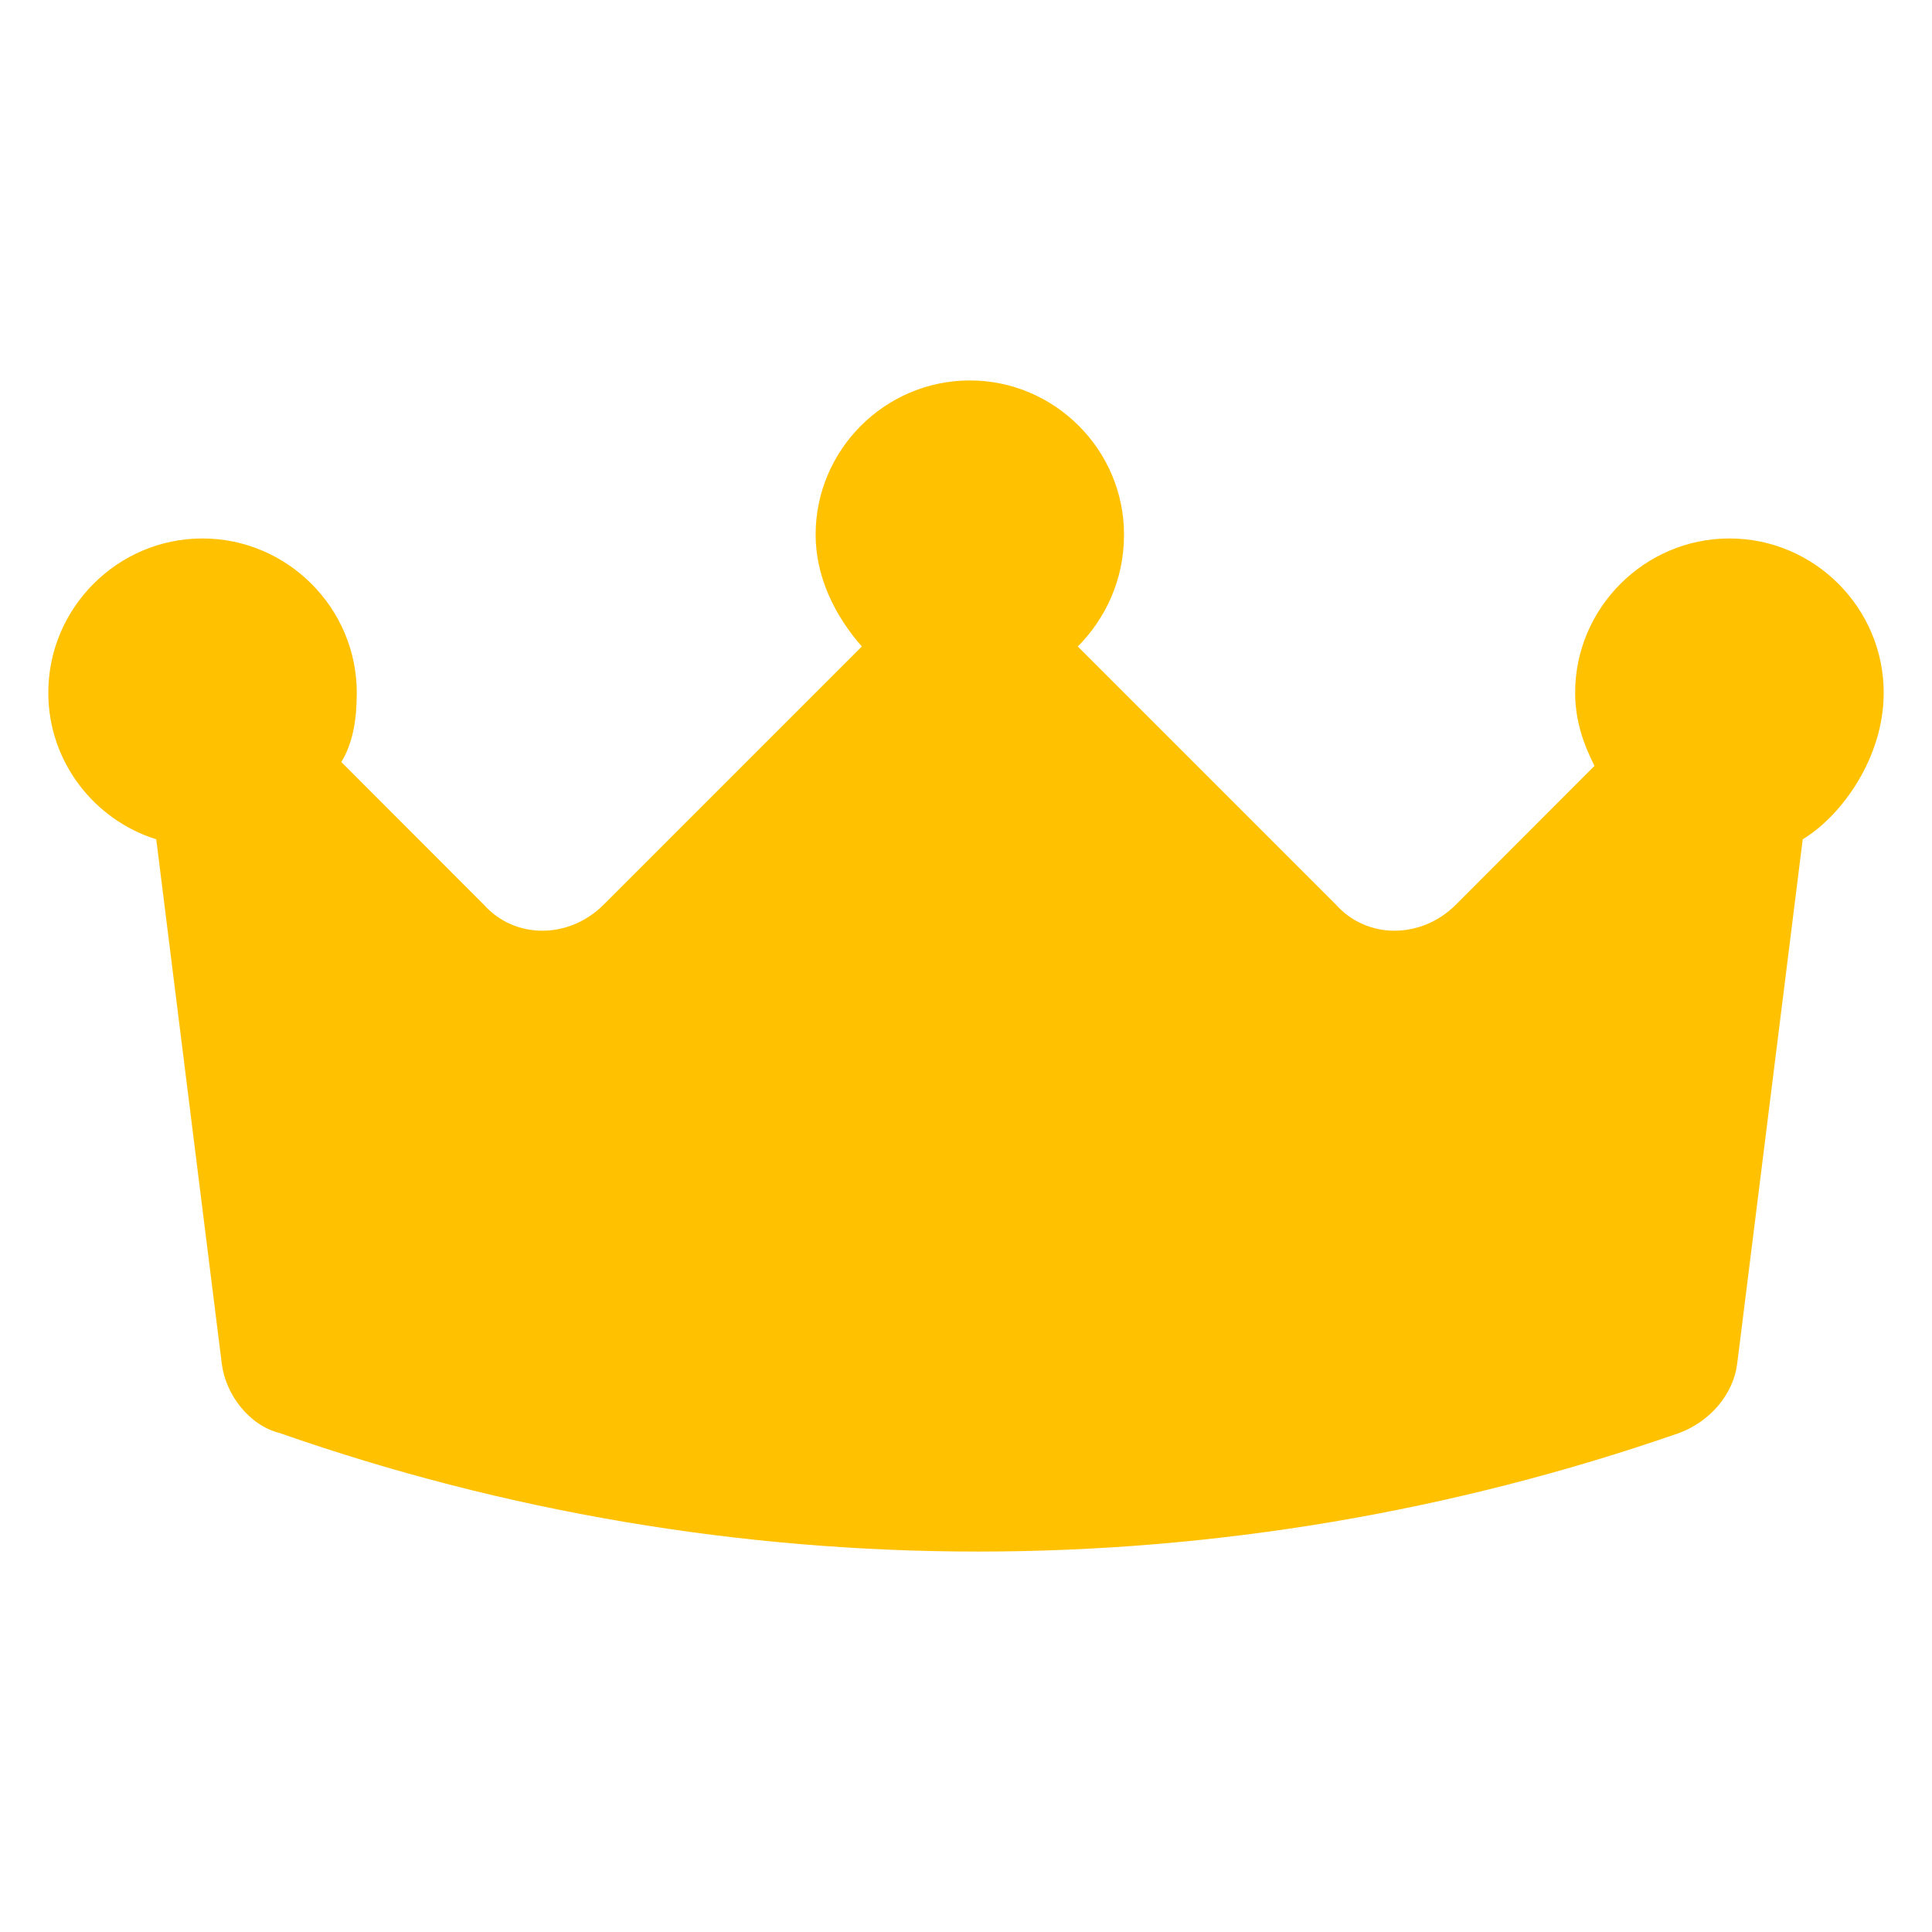 <svg width="24" height="24" viewBox="0 0 24 24" fill="none" xmlns="http://www.w3.org/2000/svg">
<path d="M23.4 8.605C23.4 9.418 22.872 10.138 22.394 10.426L21.58 16.94C21.532 17.321 21.244 17.657 20.86 17.801C15.208 19.765 9.079 19.765 3.472 17.801C3.091 17.705 2.803 17.321 2.755 16.94L1.941 10.426C1.173 10.186 0.6 9.466 0.6 8.605C0.6 7.551 1.461 6.689 2.515 6.689C3.568 6.689 4.432 7.551 4.432 8.605C4.432 8.941 4.384 9.229 4.24 9.466L6.012 11.24C6.396 11.669 7.065 11.669 7.497 11.24L10.706 8.031C10.37 7.647 10.132 7.167 10.132 6.641C10.132 5.588 10.994 4.726 12.048 4.726C13.101 4.726 13.963 5.588 13.963 6.641C13.963 7.215 13.723 7.695 13.389 8.031L16.598 11.24C16.982 11.669 17.652 11.669 18.084 11.24L19.807 9.514C19.663 9.229 19.567 8.941 19.567 8.605C19.567 7.551 20.431 6.689 21.484 6.689C22.538 6.689 23.4 7.551 23.4 8.605Z" fill="#FFC100"/>
</svg>
